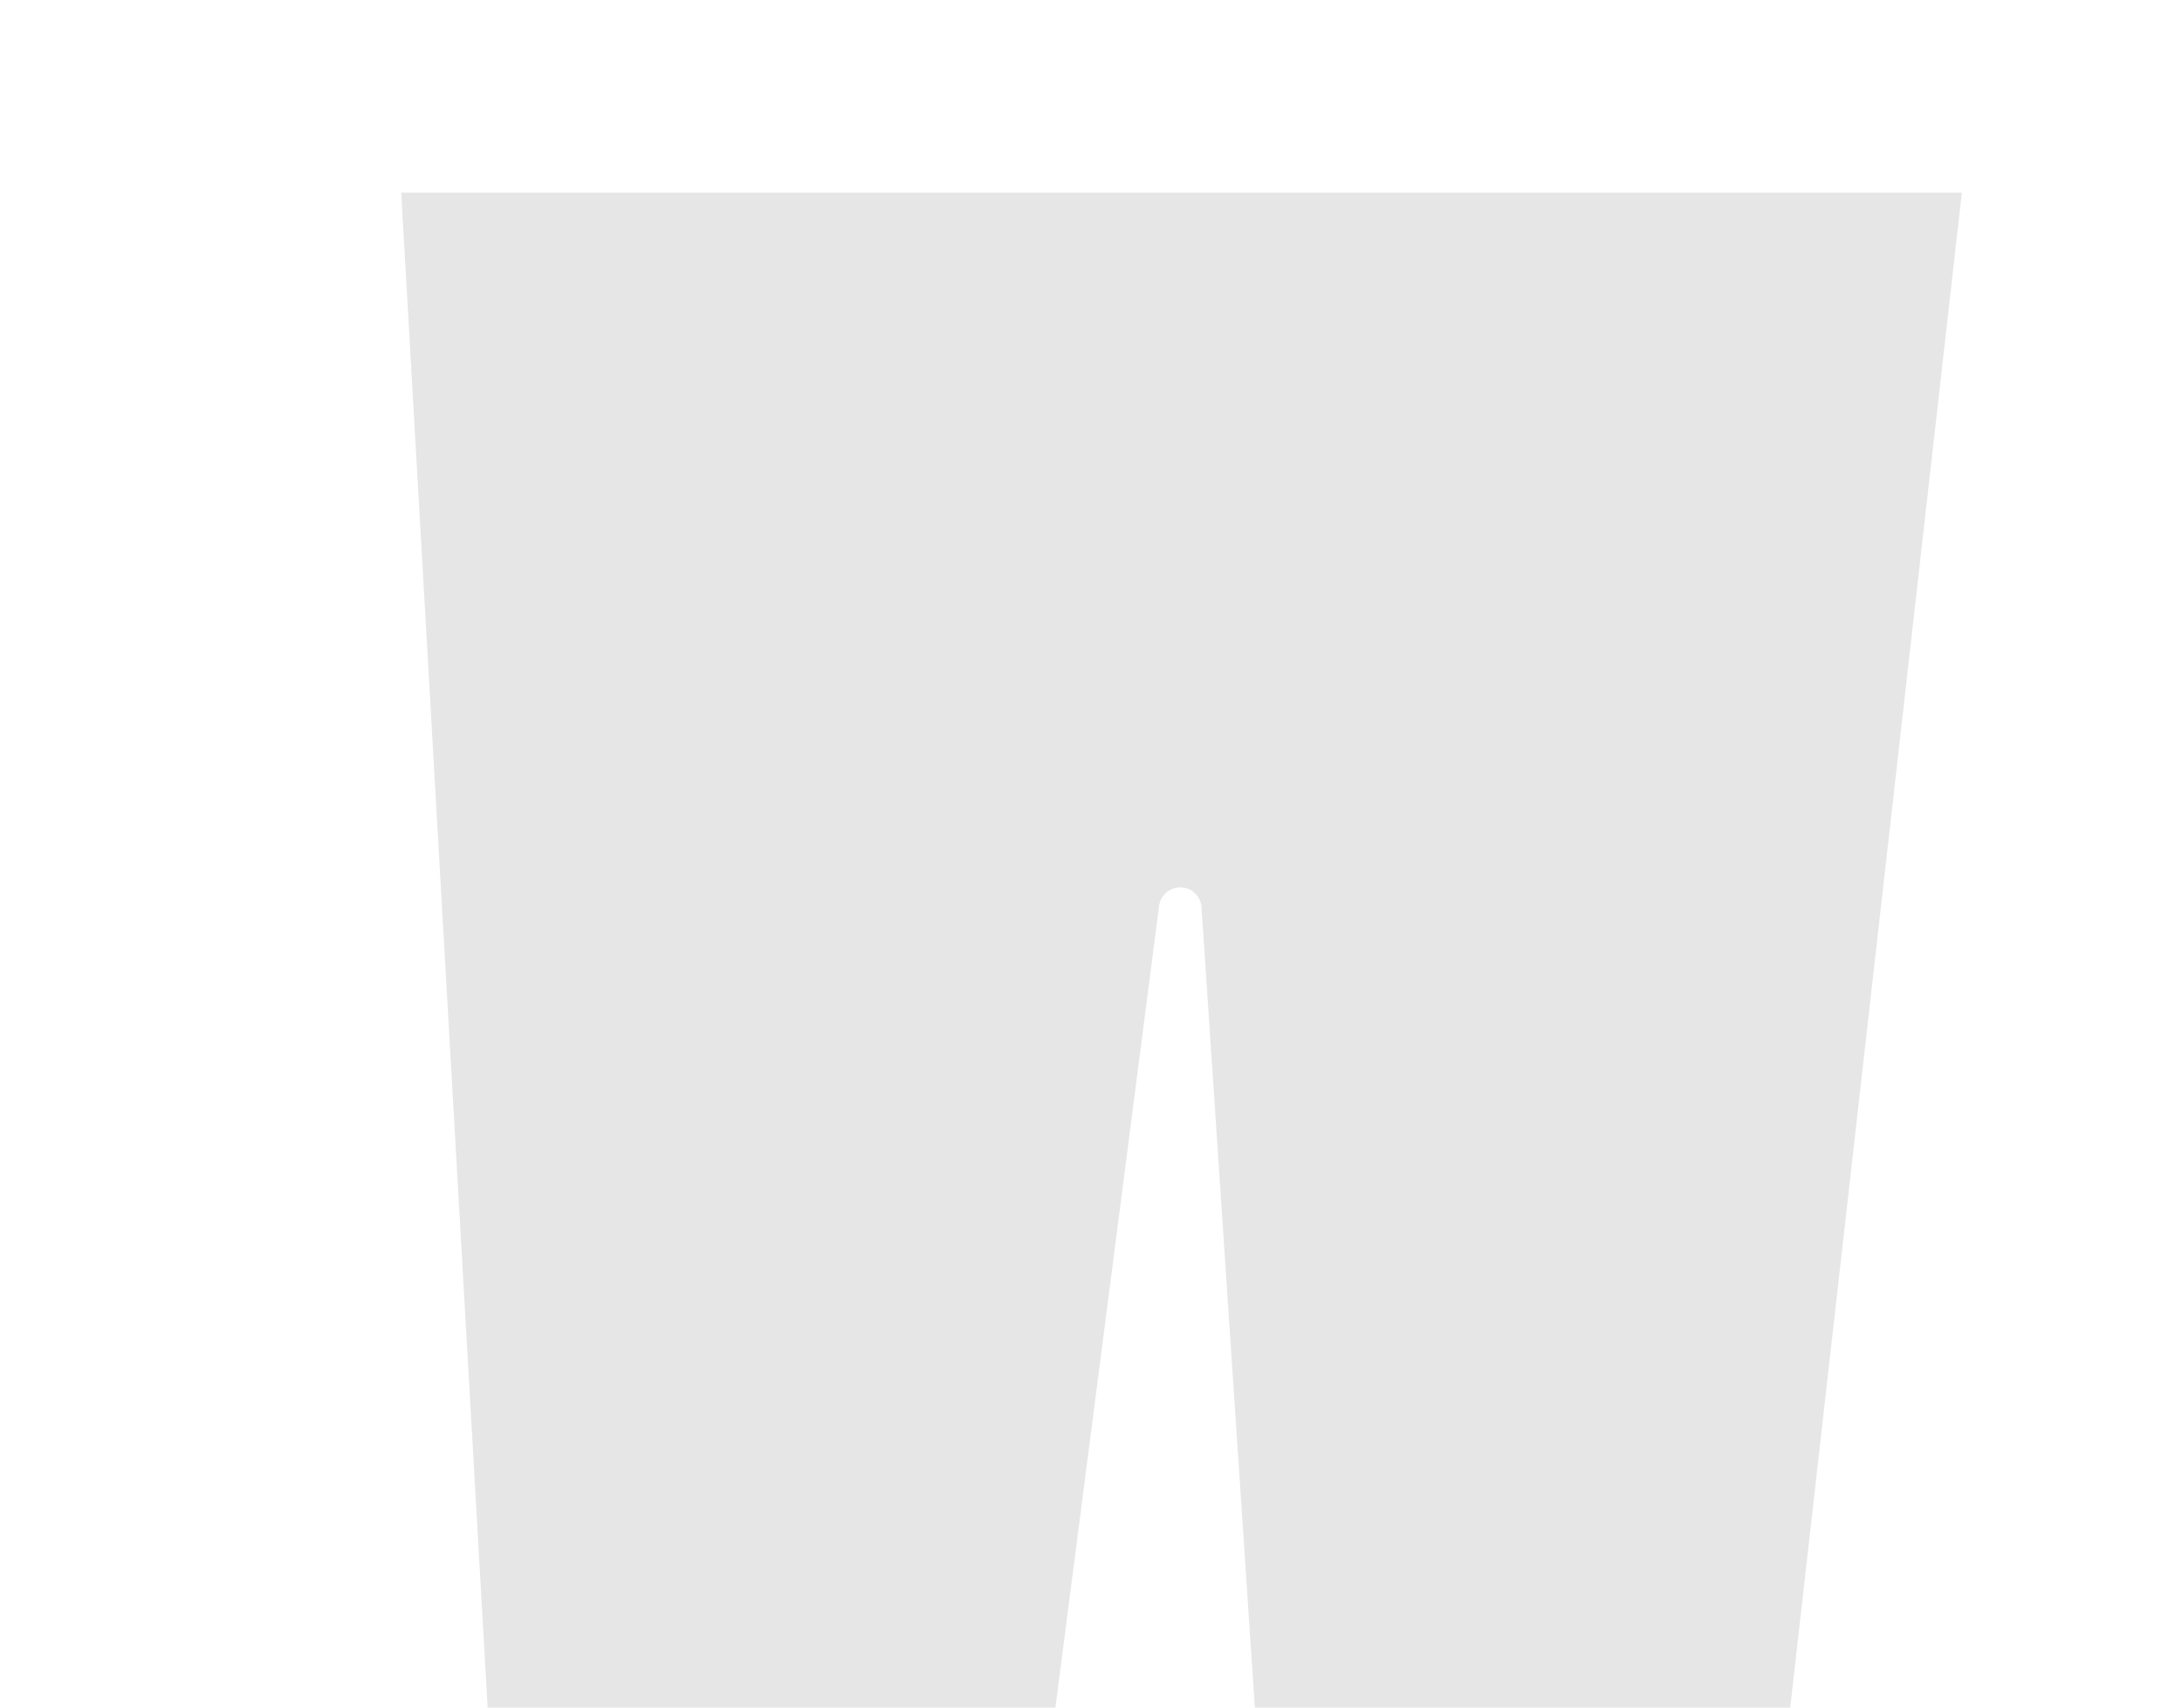 <svg xmlns="http://www.w3.org/2000/svg" viewBox="0 0 115 90"><path d="M21.145,10.152,31.19,186.173l.007.118H43.176L61.086,47.76a1.125,1.125,0,0,1,2.24.071l8.822,132.343.008.117H84.125l19.257-170,.015-.139Z" fill="#e6e6e6"/></svg>